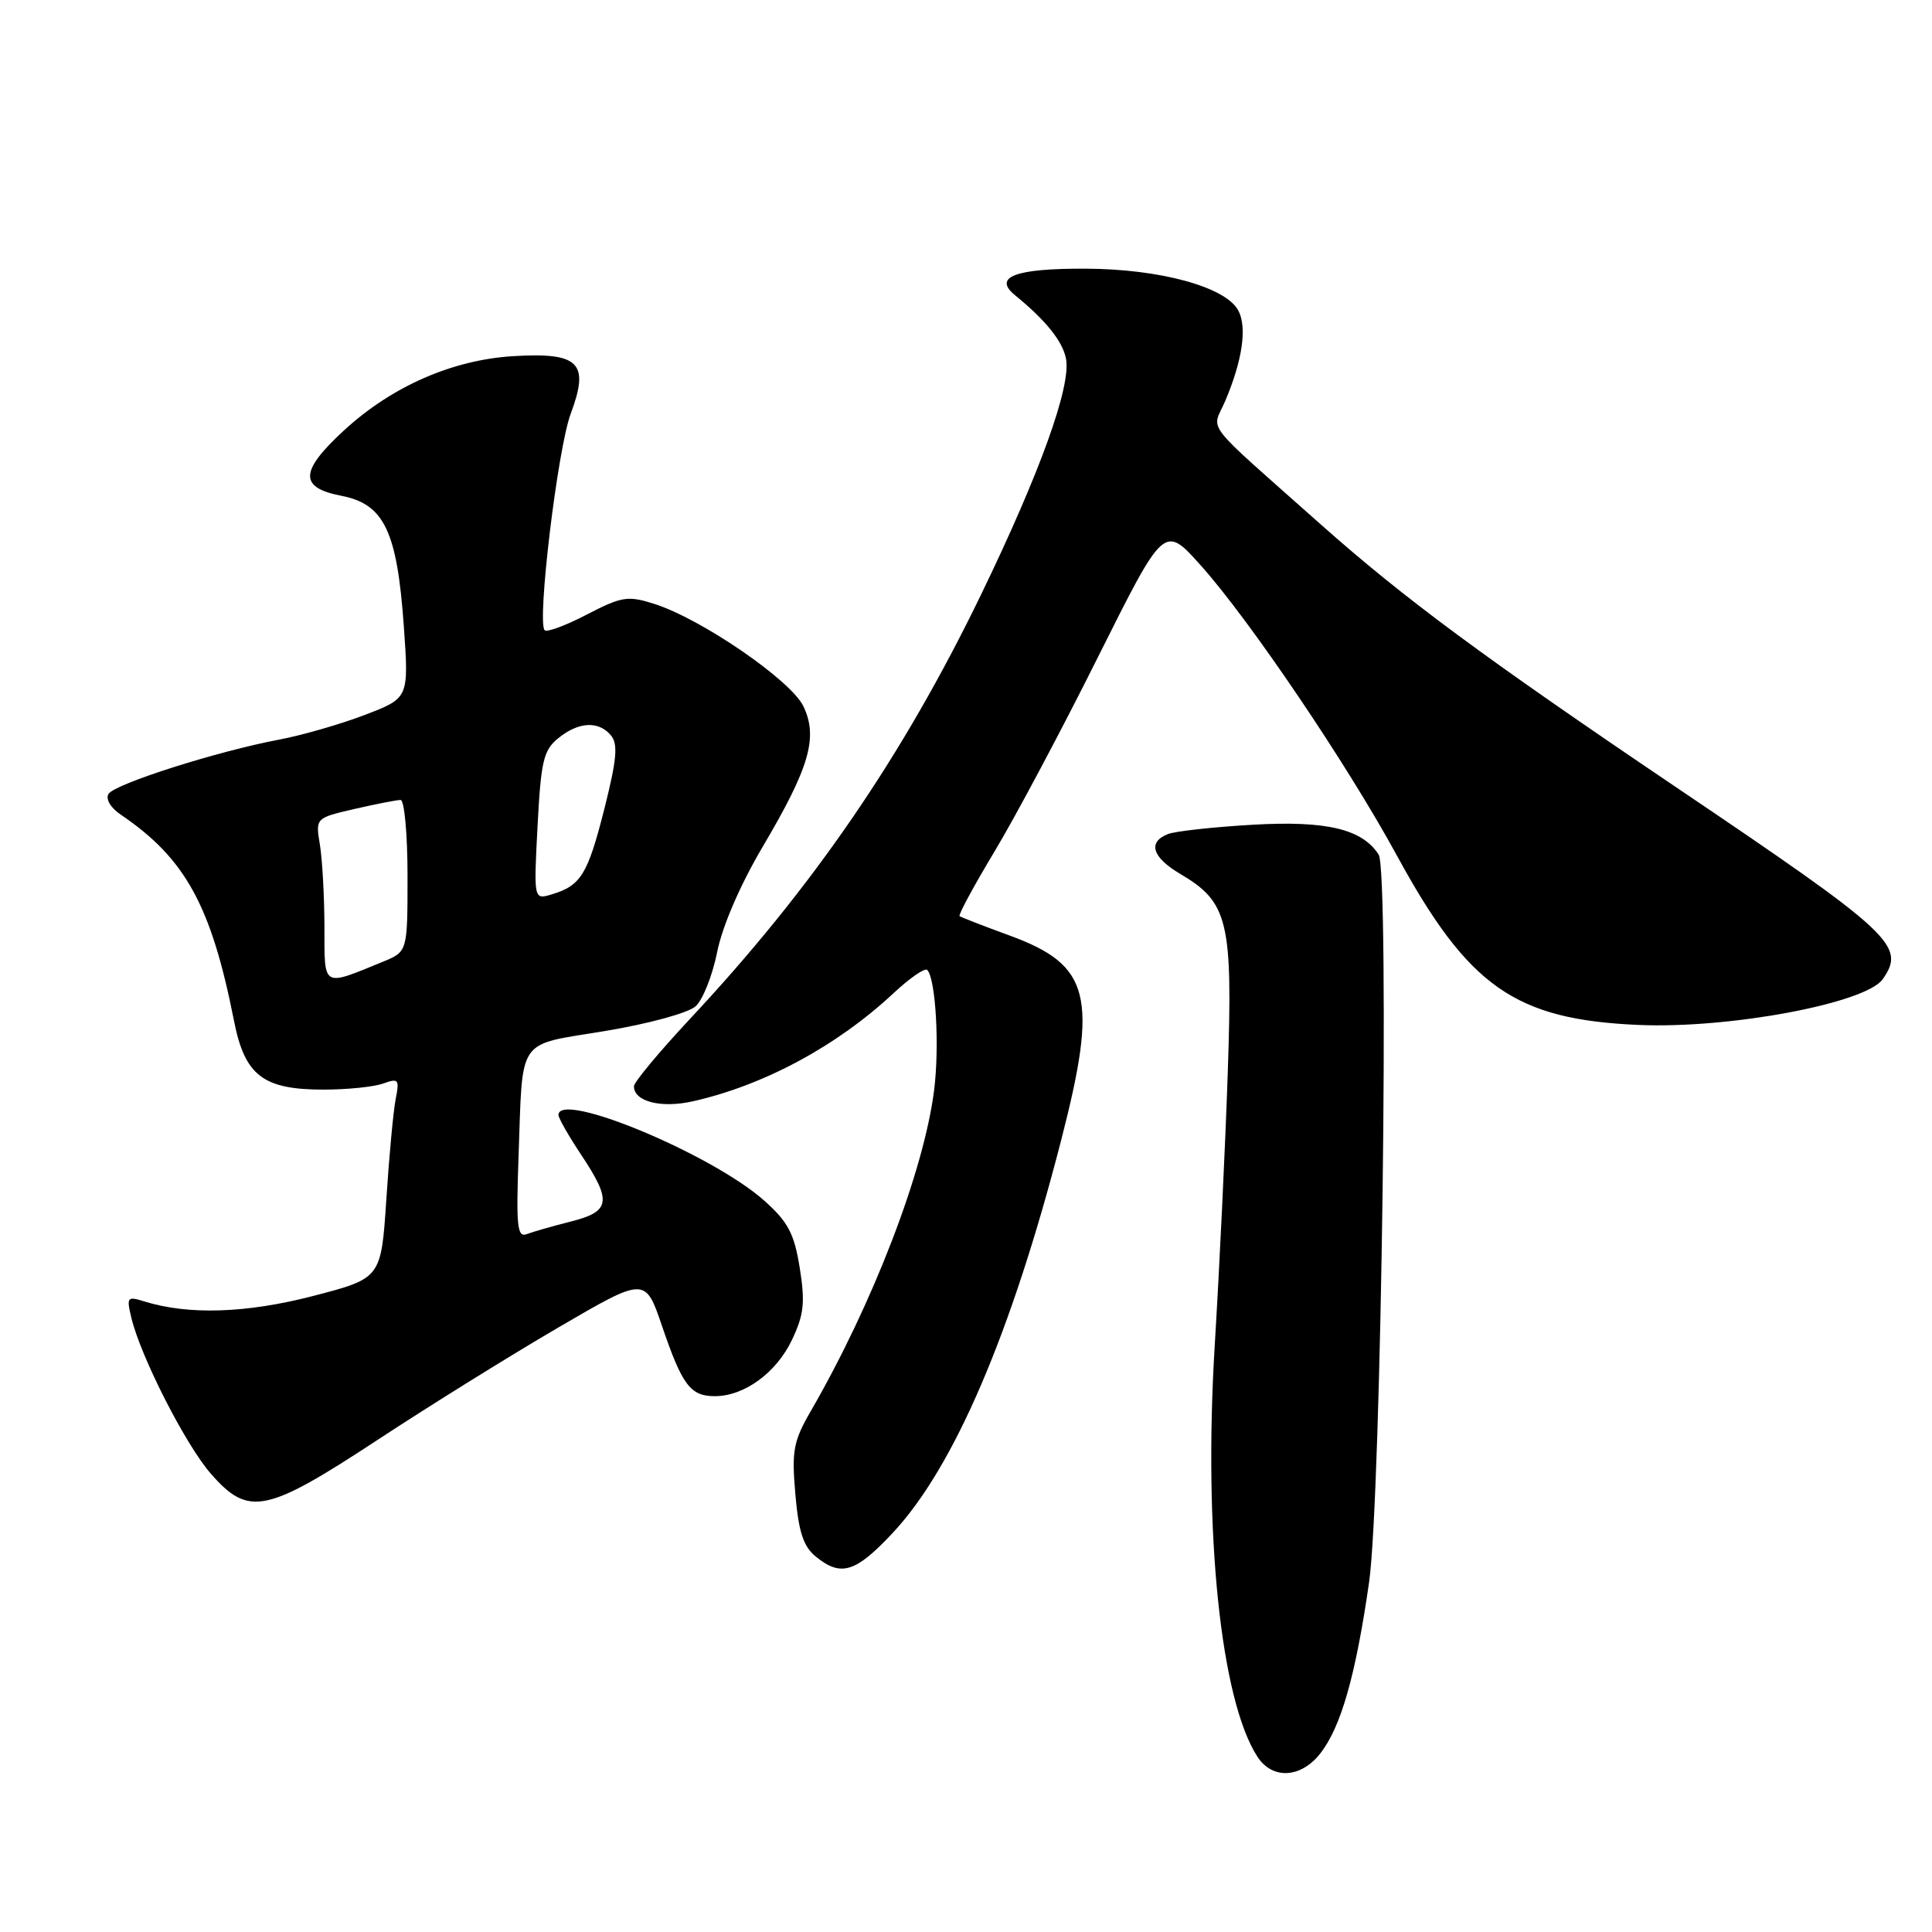<?xml version="1.0" encoding="UTF-8" standalone="no"?>
<!DOCTYPE svg PUBLIC "-//W3C//DTD SVG 1.1//EN" "http://www.w3.org/Graphics/SVG/1.1/DTD/svg11.dtd" >
<svg xmlns="http://www.w3.org/2000/svg" xmlns:xlink="http://www.w3.org/1999/xlink" version="1.1" viewBox="0 0 256 256">
 <g >
 <path fill="currentColor"
d=" M 174.93 232.36 C 177.68 228.87 179.63 222.04 181.41 209.66 C 183.04 198.33 184.13 115.50 182.68 113.24 C 180.50 109.85 175.75 108.72 166.04 109.28 C 160.79 109.58 155.71 110.14 154.75 110.52 C 152.03 111.60 152.67 113.61 156.44 115.83 C 162.75 119.55 163.36 122.13 162.69 141.98 C 162.37 151.61 161.59 167.93 160.96 178.24 C 159.45 203.03 161.74 225.22 166.60 232.75 C 168.57 235.82 172.35 235.64 174.93 232.36 Z  M 118.29 203.12 C 126.40 194.45 134.01 176.71 140.60 151.12 C 145.53 131.99 144.50 127.90 133.83 123.98 C 130.35 122.71 127.34 121.54 127.15 121.39 C 126.95 121.25 129.04 117.38 131.79 112.81 C 134.54 108.24 140.72 96.63 145.52 87.00 C 154.26 69.51 154.26 69.51 159.09 74.90 C 165.58 82.14 178.50 101.25 185.11 113.39 C 194.59 130.78 200.75 135.10 217.12 135.81 C 229.17 136.33 247.22 132.94 249.47 129.75 C 252.57 125.31 250.89 123.75 222.00 104.25 C 196.55 87.06 186.02 79.27 175.00 69.48 C 159.04 55.29 160.58 57.28 162.34 53.15 C 164.63 47.76 165.27 43.37 164.08 41.14 C 162.40 38.01 153.67 35.62 143.76 35.60 C 134.48 35.57 131.53 36.70 134.51 39.13 C 138.58 42.45 140.81 45.23 141.25 47.53 C 141.95 51.17 137.82 62.62 129.98 78.82 C 119.57 100.30 107.65 117.67 91.37 135.07 C 87.32 139.41 84.00 143.40 84.00 143.94 C 84.00 145.96 87.59 146.88 91.80 145.93 C 101.23 143.81 110.89 138.61 118.40 131.60 C 120.54 129.60 122.55 128.21 122.86 128.52 C 123.99 129.66 124.51 138.68 123.77 144.50 C 122.40 155.23 115.68 172.71 107.42 187.00 C 105.12 190.99 104.89 192.24 105.39 198.00 C 105.82 202.99 106.45 204.91 108.09 206.25 C 111.42 208.98 113.37 208.38 118.29 203.12 Z  M 50.02 190.80 C 56.88 186.29 67.67 179.58 74.00 175.89 C 85.50 169.18 85.50 169.18 87.72 175.70 C 90.40 183.56 91.48 185.00 94.72 185.00 C 98.63 185.00 102.88 181.89 104.95 177.52 C 106.53 174.18 106.70 172.58 105.97 168.00 C 105.24 163.45 104.43 161.92 101.29 159.11 C 94.39 152.95 73.99 144.45 74.00 147.75 C 74.01 148.16 75.35 150.53 77.00 153.00 C 81.11 159.19 80.91 160.53 75.63 161.86 C 73.22 162.47 70.60 163.22 69.79 163.53 C 68.54 164.01 68.38 162.47 68.71 153.29 C 69.29 137.18 68.33 138.58 80.20 136.61 C 85.92 135.66 91.21 134.22 92.17 133.34 C 93.13 132.48 94.41 129.24 95.03 126.14 C 95.71 122.73 98.09 117.23 101.03 112.25 C 107.27 101.70 108.43 97.70 106.45 93.58 C 104.80 90.14 92.91 81.98 86.67 80.01 C 83.20 78.91 82.39 79.03 77.78 81.42 C 75.00 82.87 72.47 83.81 72.17 83.51 C 71.13 82.46 73.89 59.45 75.62 54.83 C 78.15 48.07 76.76 46.67 68.04 47.19 C 59.96 47.67 51.91 51.20 45.57 57.04 C 39.69 62.46 39.61 64.61 45.25 65.70 C 50.91 66.80 52.62 70.40 53.51 83.00 C 54.18 92.50 54.18 92.50 48.34 94.73 C 45.13 95.96 40.02 97.43 37.00 98.00 C 28.79 99.55 15.20 103.87 14.38 105.20 C 13.97 105.87 14.64 107.02 15.98 107.93 C 24.56 113.74 27.99 119.99 31.01 135.28 C 32.44 142.53 34.86 144.38 42.87 144.38 C 45.97 144.38 49.51 144.02 50.75 143.58 C 52.81 142.84 52.95 143.01 52.43 145.63 C 52.12 147.21 51.56 153.20 51.19 158.94 C 50.50 169.38 50.50 169.38 41.50 171.72 C 32.64 174.02 24.98 174.27 19.10 172.44 C 16.86 171.74 16.75 171.88 17.40 174.59 C 18.63 179.76 24.62 191.50 27.96 195.30 C 32.94 200.98 35.24 200.51 50.02 190.80 Z  M 42.99 122.82 C 42.98 118.79 42.71 113.90 42.39 111.94 C 41.80 108.39 41.80 108.39 46.98 107.19 C 49.82 106.54 52.57 106.00 53.08 106.00 C 53.58 106.00 54.00 110.52 54.00 116.05 C 54.00 126.10 54.00 126.10 50.75 127.43 C 42.63 130.75 43.00 130.97 42.99 122.82 Z  M 71.23 109.43 C 71.68 100.83 72.01 99.41 73.98 97.81 C 76.68 95.62 79.33 95.49 80.96 97.45 C 81.91 98.60 81.73 100.64 80.08 107.18 C 77.87 115.89 76.98 117.34 73.11 118.51 C 70.72 119.23 70.72 119.23 71.23 109.43 Z "/>
</g>
</svg>